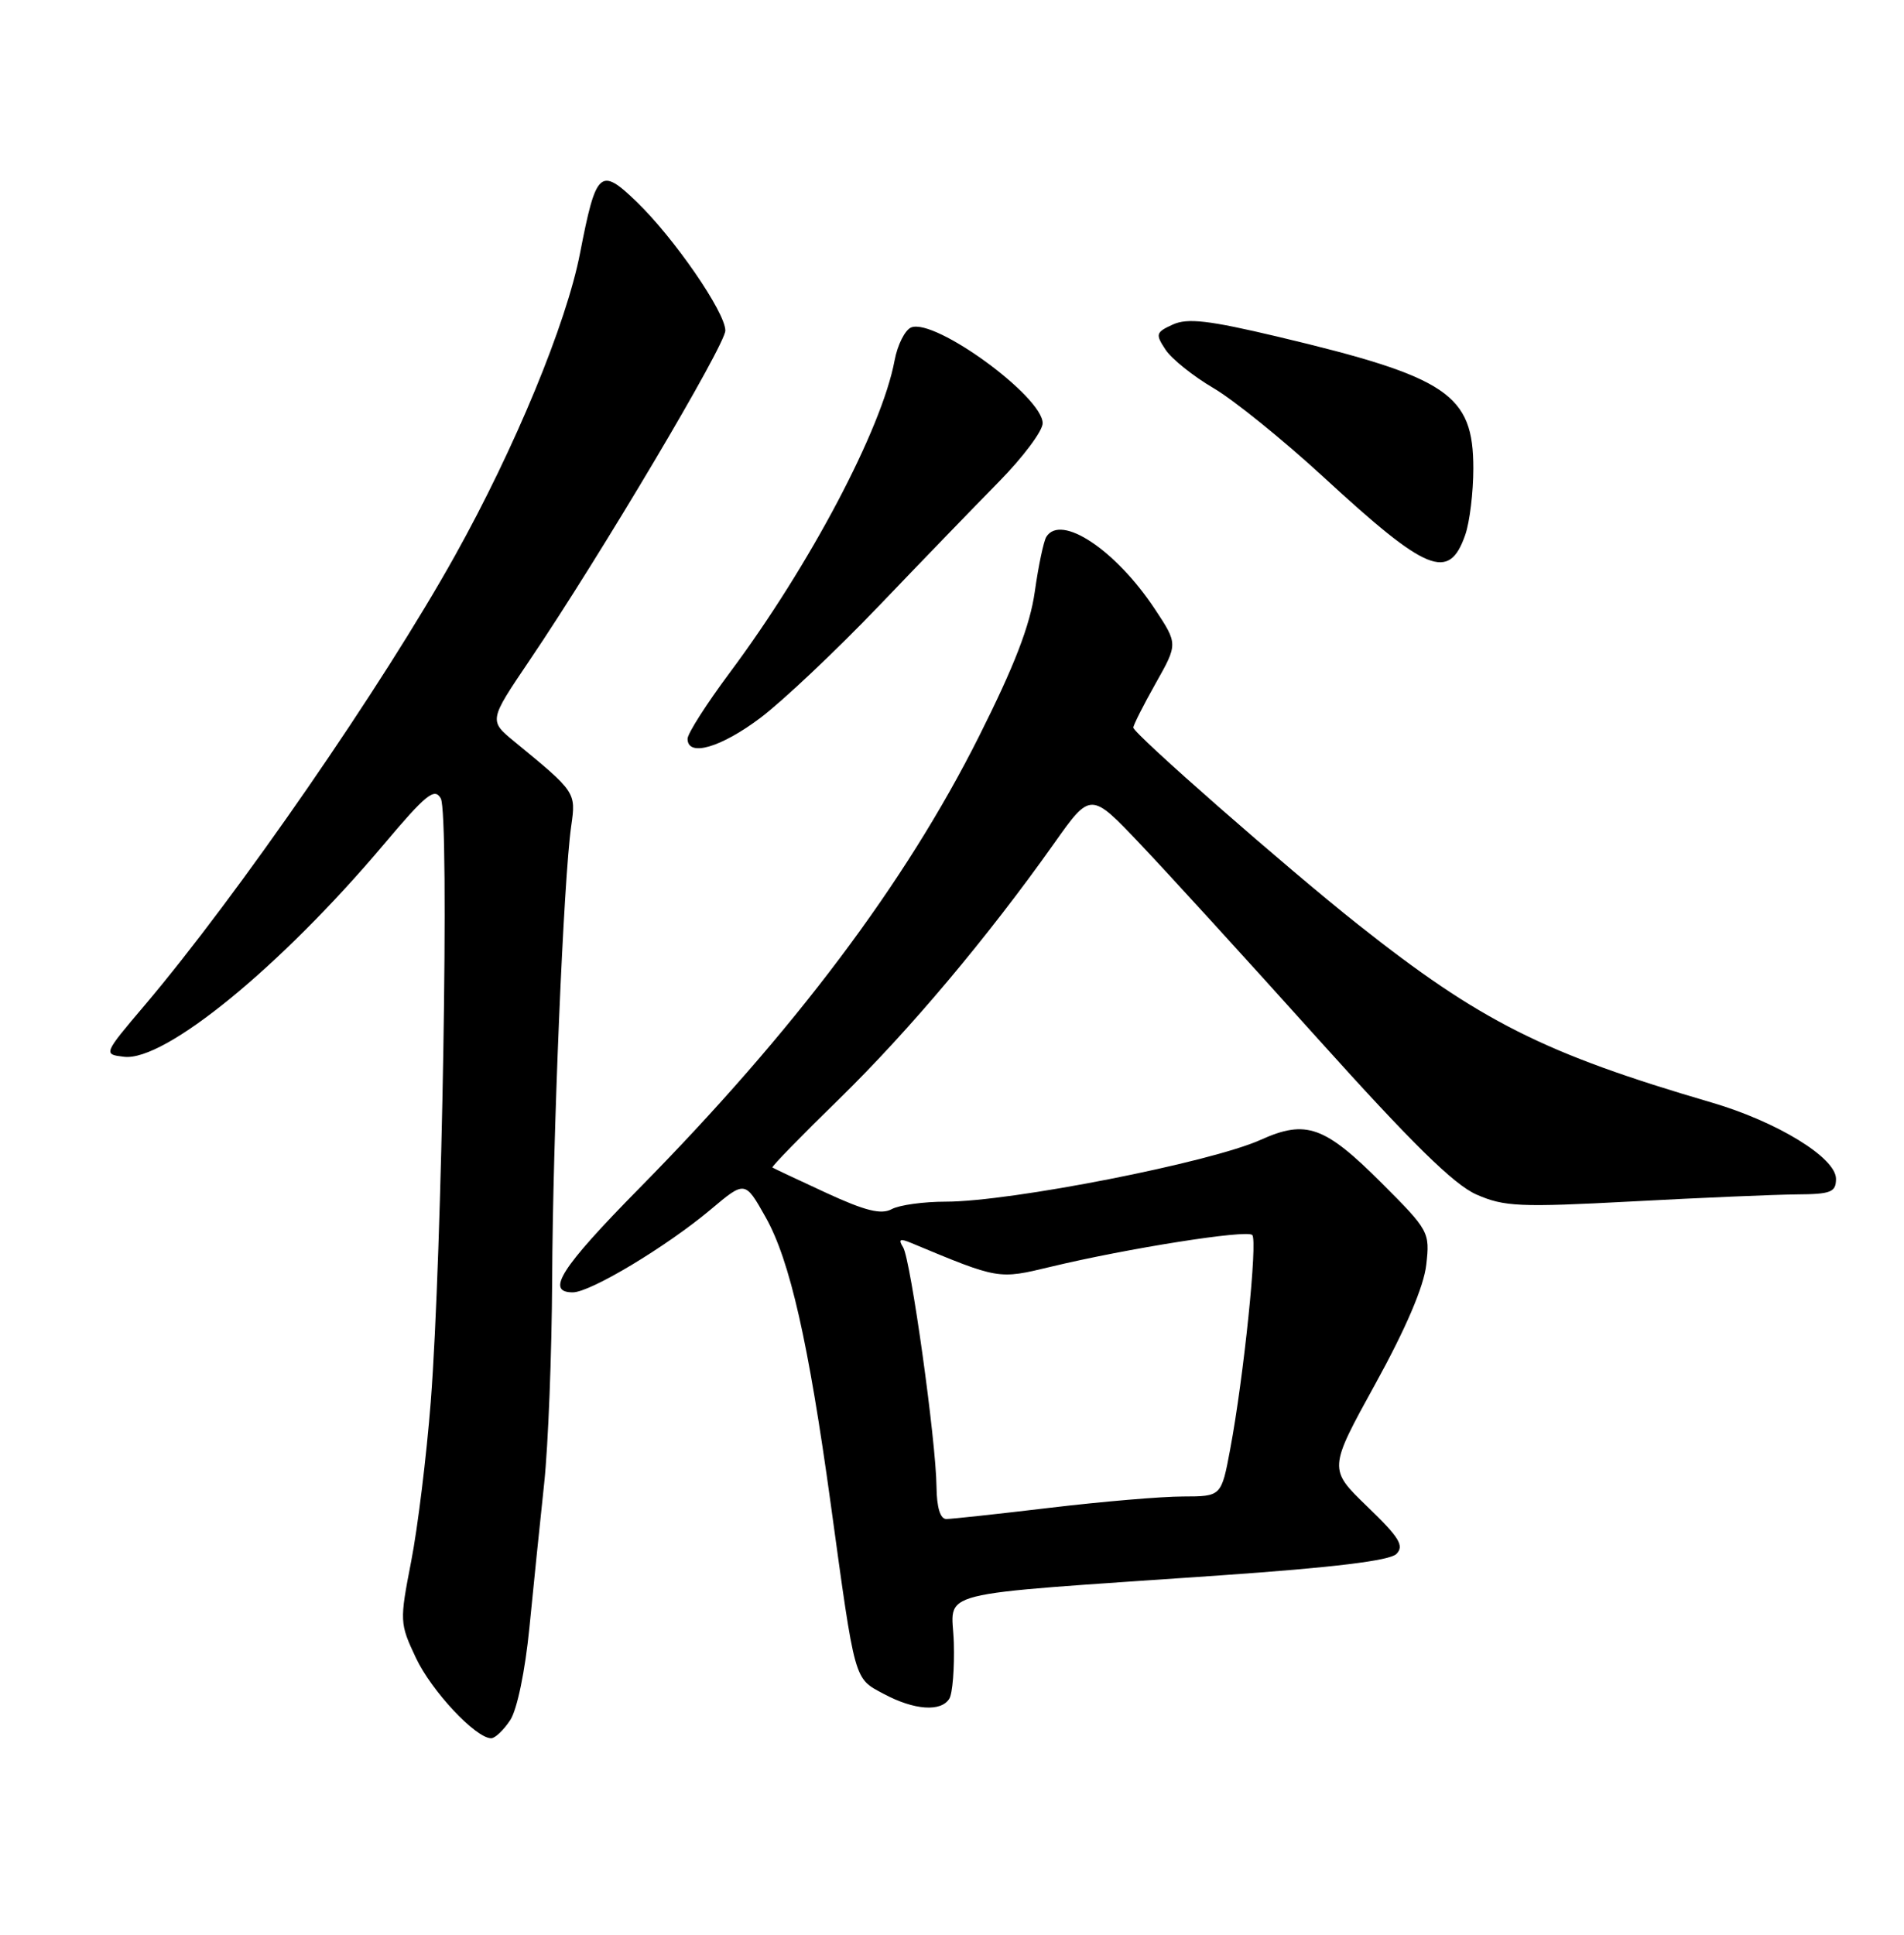 <?xml version="1.0" encoding="UTF-8" standalone="no"?>
<!DOCTYPE svg PUBLIC "-//W3C//DTD SVG 1.1//EN" "http://www.w3.org/Graphics/SVG/1.1/DTD/svg11.dtd" >
<svg xmlns="http://www.w3.org/2000/svg" xmlns:xlink="http://www.w3.org/1999/xlink" version="1.1" viewBox="0 0 252 256">
 <g >
 <path fill="currentColor"
d=" M 67.53 227.60 C 68.45 226.19 69.50 221.10 70.07 215.35 C 70.60 209.93 71.48 201.36 72.02 196.31 C 72.56 191.25 73.03 179.10 73.08 169.31 C 73.16 150.51 74.59 116.38 75.60 109.31 C 76.24 104.82 76.24 104.82 68.10 98.14 C 64.70 95.35 64.70 95.35 70.06 87.42 C 79.45 73.54 96.00 45.66 96.00 43.74 C 96.00 41.32 89.24 31.51 84.26 26.70 C 79.43 22.05 78.90 22.53 76.77 33.50 C 74.97 42.81 68.16 59.28 60.23 73.50 C 50.63 90.73 31.50 118.43 19.16 133.00 C 13.65 139.50 13.65 139.50 16.43 139.83 C 21.80 140.46 37.08 127.97 50.73 111.81 C 56.39 105.09 57.52 104.18 58.34 105.65 C 59.50 107.71 58.52 166.14 57.01 185.50 C 56.45 192.65 55.29 202.14 54.42 206.60 C 52.88 214.51 52.90 214.80 55.03 219.33 C 57.09 223.73 62.96 230.00 65.01 230.00 C 65.53 230.00 66.66 228.92 67.53 227.60 Z  M 125.65 224.76 C 126.07 224.07 126.34 220.74 126.24 217.35 C 126.03 210.24 122.37 211.17 161.50 208.45 C 176.49 207.41 183.92 206.50 184.81 205.62 C 185.89 204.54 185.21 203.43 180.97 199.35 C 175.82 194.38 175.82 194.38 182.05 183.08 C 186.09 175.74 188.45 170.22 188.77 167.35 C 189.26 163.03 189.13 162.80 182.88 156.55 C 175.32 148.99 172.87 148.11 166.87 150.81 C 160.23 153.81 133.79 159.00 125.18 159.00 C 122.26 159.00 119.04 159.44 118.02 159.99 C 116.62 160.74 114.52 160.22 109.34 157.83 C 105.58 156.09 102.38 154.59 102.23 154.48 C 102.08 154.38 106.06 150.29 111.08 145.40 C 120.34 136.35 130.70 124.04 139.49 111.63 C 144.35 104.76 144.35 104.76 150.92 111.69 C 154.54 115.50 165.12 127.09 174.42 137.44 C 186.88 151.29 192.42 156.74 195.42 158.06 C 199.10 159.67 201.13 159.76 216.00 158.97 C 225.07 158.48 234.86 158.07 237.75 158.04 C 242.34 158.01 243.00 157.75 243.00 155.98 C 243.00 153.19 235.22 148.42 226.50 145.87 C 204.38 139.40 195.89 135.13 179.73 122.32 C 170.33 114.88 150.00 97.06 150.00 96.27 C 150.00 95.94 151.33 93.31 152.95 90.43 C 155.90 85.20 155.90 85.20 152.85 80.59 C 147.67 72.76 140.40 67.93 138.48 71.04 C 138.13 71.61 137.44 74.86 136.96 78.27 C 136.33 82.75 134.28 88.07 129.55 97.48 C 119.81 116.88 105.10 136.44 84.59 157.25 C 74.23 167.77 72.17 171.00 75.81 171.00 C 78.14 171.00 88.21 164.95 94.06 160.04 C 98.61 156.21 98.61 156.21 101.34 161.07 C 104.55 166.77 107.01 177.62 109.95 199.00 C 113.22 222.78 113.00 222.01 116.98 224.14 C 121.01 226.29 124.55 226.54 125.65 224.76 Z  M 100.69 94.95 C 103.64 92.71 110.66 86.09 116.28 80.22 C 121.90 74.35 129.09 66.91 132.25 63.70 C 135.41 60.48 138.00 57.02 138.00 56.00 C 138.00 52.48 123.78 42.10 120.61 43.32 C 119.79 43.64 118.79 45.61 118.40 47.70 C 116.71 56.76 107.20 74.77 96.59 89.00 C 93.52 93.12 91.00 97.06 91.00 97.75 C 91.00 100.21 95.41 98.93 100.69 94.95 Z  M 193.93 70.77 C 194.52 69.08 195.00 65.13 195.00 61.99 C 195.00 52.16 191.65 49.90 169.08 44.54 C 159.96 42.38 157.17 42.06 155.23 42.94 C 152.97 43.97 152.90 44.21 154.27 46.28 C 155.08 47.50 157.94 49.79 160.62 51.36 C 163.30 52.93 169.85 58.23 175.18 63.13 C 188.90 75.77 191.78 76.94 193.93 70.77 Z  M 123.95 196.75 C 123.89 190.65 120.54 166.69 119.53 165.04 C 118.86 163.97 119.10 163.84 120.59 164.46 C 132.23 169.31 132.10 169.29 139.05 167.62 C 149.21 165.18 165.02 162.68 165.74 163.41 C 166.47 164.14 164.62 182.17 162.82 191.75 C 161.65 198.00 161.65 198.00 156.57 198.01 C 153.78 198.01 145.88 198.68 139.00 199.50 C 132.12 200.32 125.94 200.99 125.25 200.99 C 124.45 201.00 123.98 199.46 123.95 196.75 Z "/>
</g>
</svg>